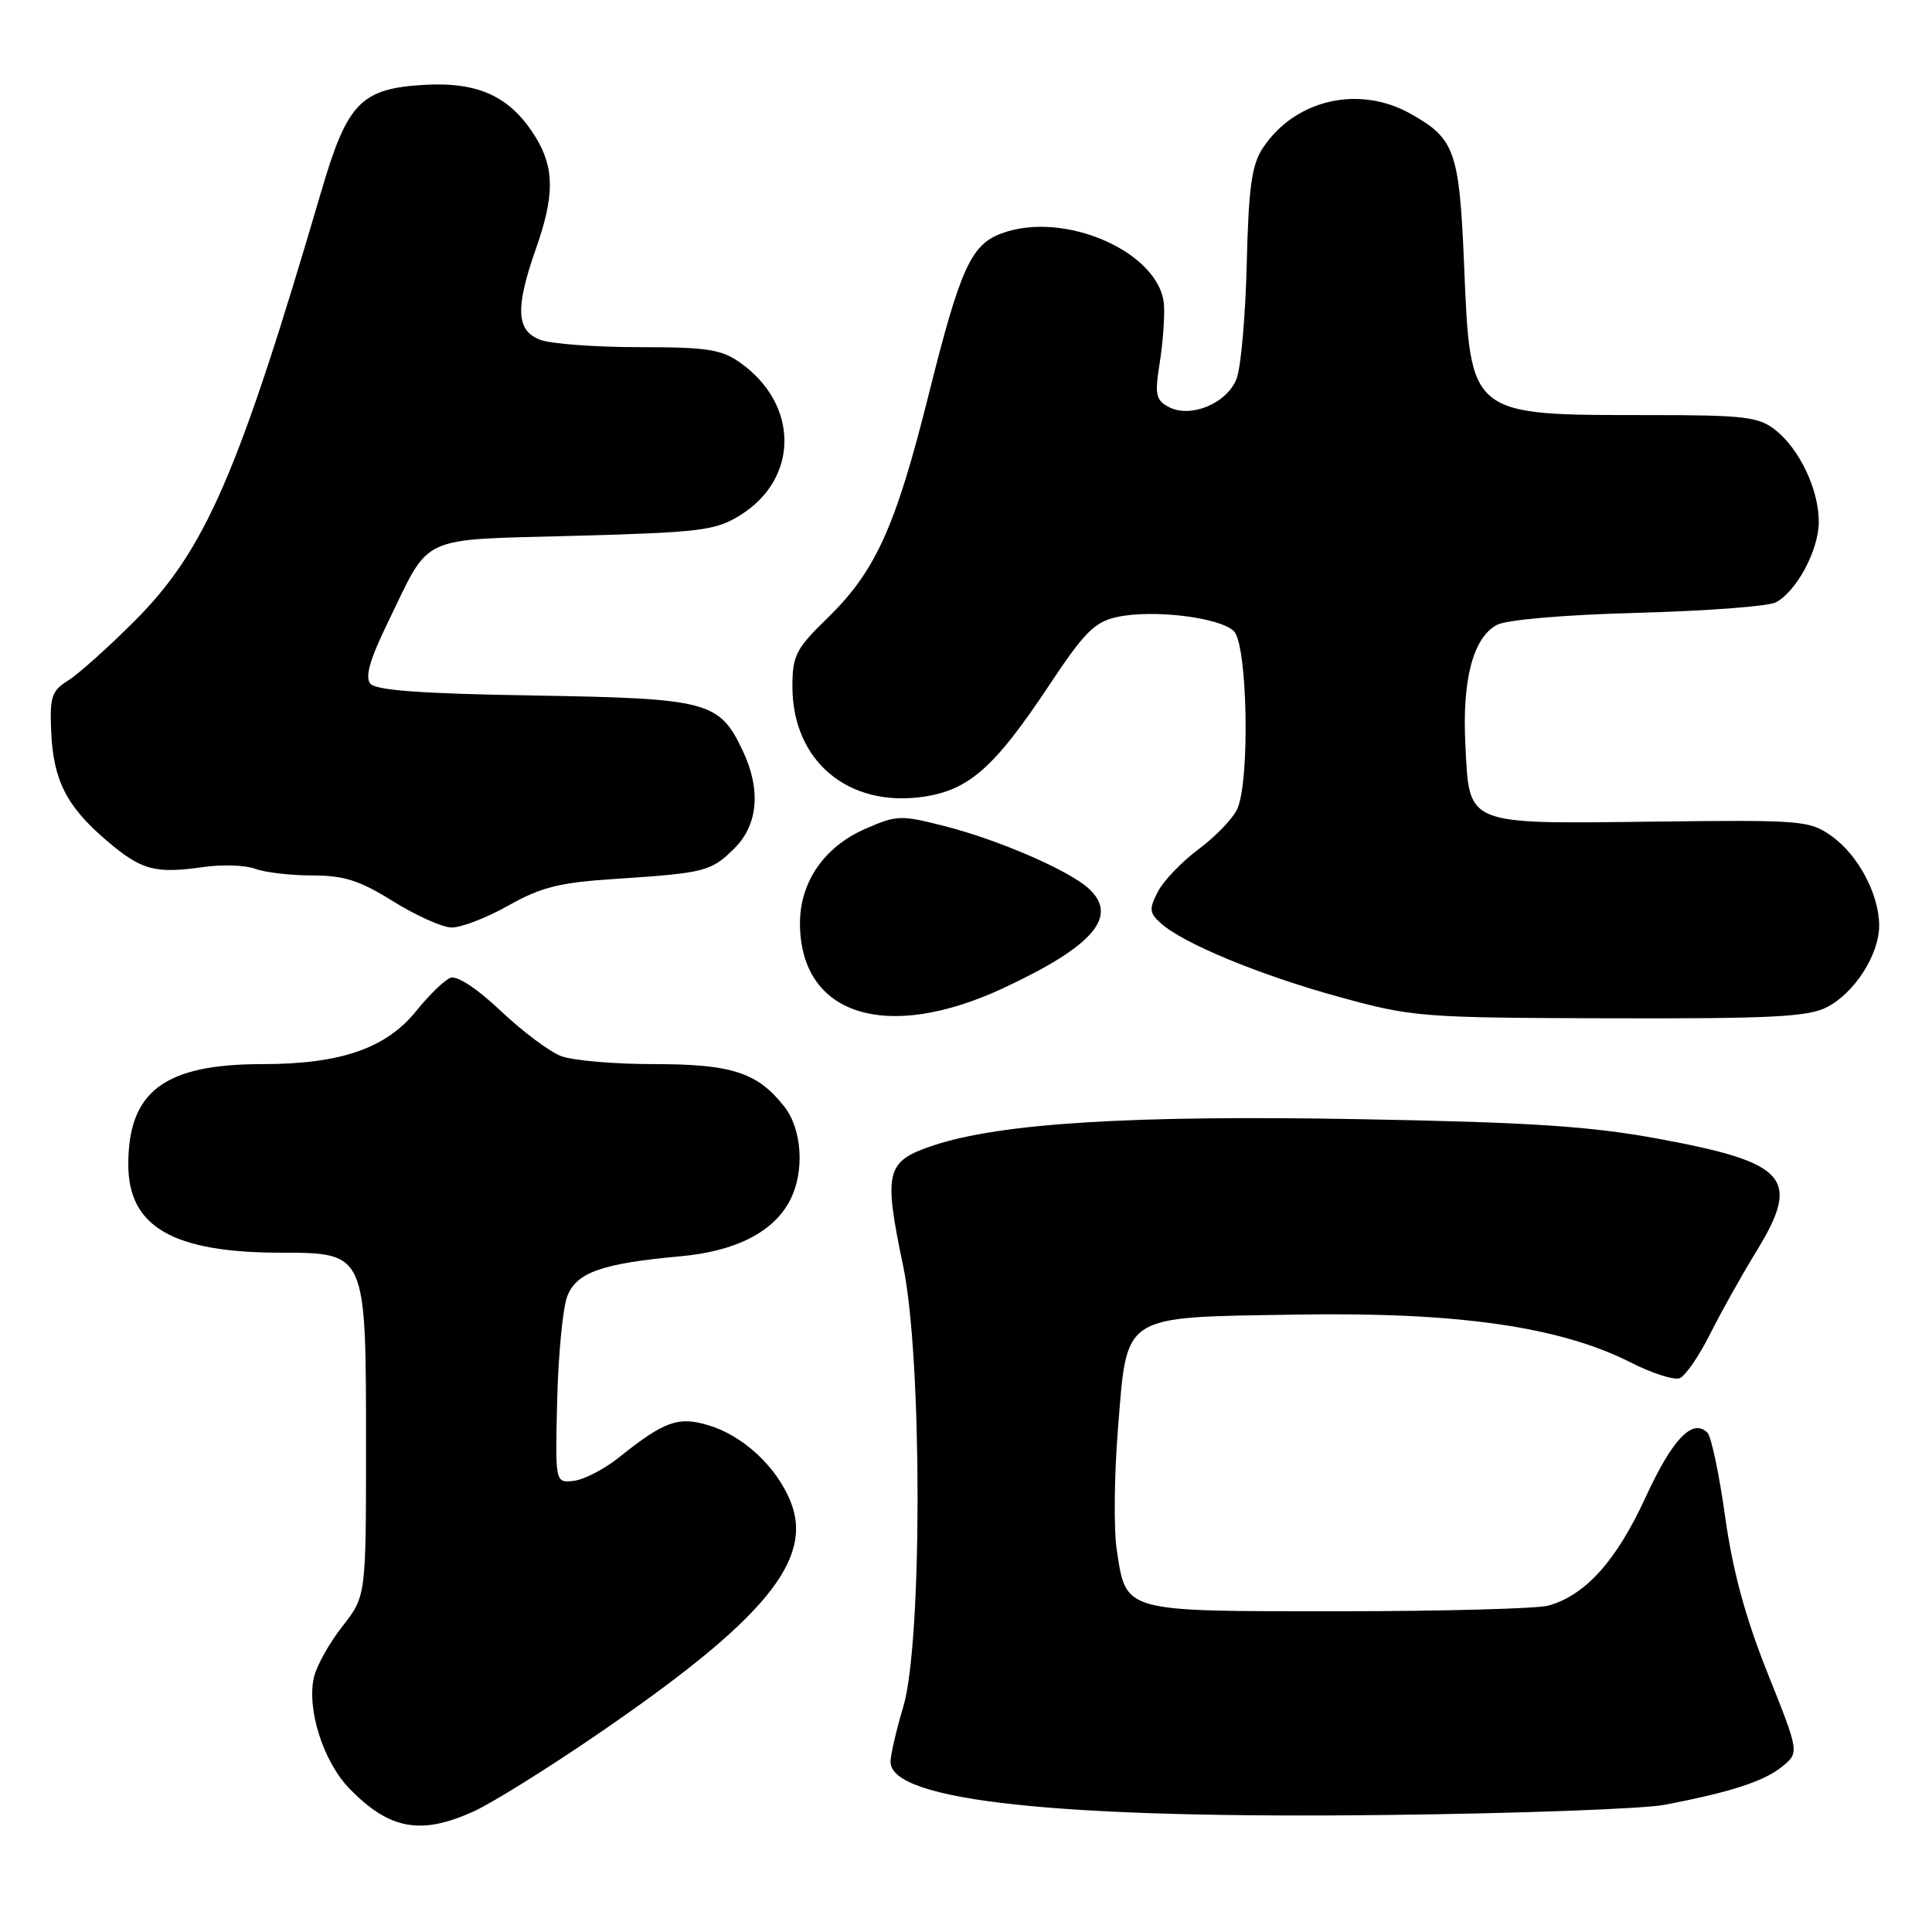 <?xml version="1.0" encoding="UTF-8" standalone="no"?>
<!DOCTYPE svg PUBLIC "-//W3C//DTD SVG 1.1//EN" "http://www.w3.org/Graphics/SVG/1.1/DTD/svg11.dtd" >
<svg xmlns="http://www.w3.org/2000/svg" xmlns:xlink="http://www.w3.org/1999/xlink" version="1.1" viewBox="0 0 256 256">
 <g >
 <path fill="currentColor"
d=" M 62.79 240.01 C 65.15 238.94 72.43 234.41 78.98 229.93 C 101.36 214.64 107.97 206.64 104.69 198.80 C 102.79 194.24 98.42 190.23 93.90 188.86 C 89.87 187.64 88.02 188.31 82.00 193.13 C 80.07 194.67 77.39 196.06 76.03 196.22 C 73.56 196.50 73.56 196.50 73.83 185.50 C 73.98 179.45 74.58 173.26 75.17 171.75 C 76.40 168.59 79.77 167.41 90.21 166.46 C 97.56 165.79 102.58 163.20 104.72 158.97 C 106.64 155.17 106.28 149.62 103.91 146.61 C 100.36 142.10 96.97 141.00 86.61 141.00 C 81.40 141.00 75.88 140.52 74.35 139.94 C 72.82 139.36 69.23 136.67 66.35 133.95 C 63.22 130.98 60.55 129.23 59.68 129.57 C 58.89 129.87 56.85 131.85 55.16 133.95 C 51.17 138.91 45.14 141.00 34.79 141.00 C 21.79 141.00 17.00 144.59 17.00 154.30 C 17.00 162.57 22.91 165.98 37.23 165.99 C 48.52 166.00 48.50 165.96 48.50 191.46 C 48.50 211.50 48.50 211.50 45.37 215.50 C 43.64 217.70 41.95 220.73 41.60 222.24 C 40.62 226.49 42.85 233.46 46.33 237.03 C 51.63 242.45 55.77 243.20 62.79 240.01 Z  M 220.55 239.15 C 229.28 237.48 233.73 236.04 236.12 234.10 C 238.43 232.23 238.43 232.23 234.22 221.71 C 231.26 214.30 229.60 208.16 228.59 200.98 C 227.81 195.36 226.75 190.35 226.25 189.85 C 224.27 187.87 221.61 190.66 218.03 198.44 C 214.17 206.82 210.09 211.37 205.17 212.75 C 203.70 213.16 191.15 213.50 177.29 213.50 C 148.59 213.50 149.24 213.68 147.97 205.32 C 147.57 202.67 147.64 195.56 148.12 189.53 C 149.38 173.90 148.33 174.58 171.86 174.19 C 193.18 173.84 206.69 175.78 216.09 180.54 C 218.90 181.97 221.81 182.90 222.56 182.62 C 223.31 182.33 225.12 179.71 226.58 176.80 C 228.04 173.88 230.81 168.93 232.74 165.79 C 238.67 156.11 236.87 154.05 219.73 150.89 C 210.74 149.23 202.88 148.71 180.32 148.30 C 150.10 147.74 132.62 148.81 123.70 151.77 C 117.36 153.88 117.04 155.16 119.68 167.79 C 122.21 179.94 122.22 217.69 119.69 226.15 C 118.76 229.26 118.00 232.55 118.00 233.45 C 118.00 238.64 140.29 241.02 184.00 240.49 C 201.32 240.29 217.77 239.68 220.55 239.15 Z  M 132.97 130.92 C 144.93 125.34 148.29 121.39 144.22 117.70 C 141.57 115.30 132.32 111.30 125.27 109.49 C 119.32 107.97 118.83 107.98 114.54 109.88 C 109.20 112.24 106.01 116.89 106.00 122.30 C 105.99 134.53 117.41 138.18 132.97 130.92 Z  M 242.09 133.45 C 245.75 131.56 248.99 126.49 249.00 122.65 C 249.00 118.53 246.22 113.29 242.70 110.79 C 239.78 108.71 238.80 108.63 219.08 108.87 C 194.01 109.17 194.71 109.45 194.17 98.68 C 193.73 90.06 195.19 84.51 198.33 82.81 C 199.62 82.12 207.16 81.47 217.00 81.20 C 226.07 80.96 234.31 80.34 235.30 79.82 C 238.06 78.37 240.99 72.89 241.00 69.15 C 241.00 64.88 238.46 59.51 235.24 56.97 C 233.01 55.22 231.15 55.00 218.49 55.00 C 194.56 55.00 194.84 55.22 194.00 35.09 C 193.37 20.02 192.79 18.37 186.92 15.08 C 180.04 11.21 171.54 13.20 167.30 19.66 C 165.86 21.86 165.44 24.90 165.20 34.95 C 165.03 41.85 164.43 48.71 163.85 50.19 C 162.58 53.46 157.74 55.47 154.85 53.92 C 153.15 53.01 153.00 52.26 153.65 48.19 C 154.07 45.61 154.33 42.15 154.24 40.50 C 153.84 33.45 140.98 27.78 132.62 30.96 C 128.65 32.46 127.20 35.70 123.08 52.19 C 118.65 69.90 116.02 75.70 109.58 81.96 C 105.46 85.97 105.00 86.88 105.00 90.97 C 105.00 100.85 112.42 107.06 122.44 105.56 C 128.41 104.67 131.83 101.63 138.96 90.89 C 143.66 83.80 145.03 82.41 148.00 81.76 C 152.74 80.72 161.66 81.80 163.50 83.64 C 165.31 85.45 165.64 103.51 163.94 107.20 C 163.36 108.47 161.06 110.85 158.85 112.50 C 156.63 114.15 154.19 116.68 153.44 118.13 C 152.24 120.44 152.28 120.95 153.81 122.33 C 156.77 125.01 167.01 129.24 177.49 132.11 C 187.16 134.77 188.37 134.86 213.30 134.93 C 234.74 134.99 239.61 134.74 242.09 133.45 Z  M 67.31 120.02 C 71.69 117.55 74.10 116.94 81.54 116.46 C 93.45 115.68 94.25 115.47 97.34 112.38 C 100.46 109.27 100.85 104.59 98.41 99.46 C 95.32 92.93 93.83 92.54 70.80 92.16 C 55.92 91.92 49.81 91.48 49.07 90.59 C 48.34 89.70 49.01 87.36 51.42 82.42 C 57.13 70.68 55.19 71.57 76.17 71.00 C 92.89 70.54 94.81 70.30 98.08 68.27 C 105.88 63.42 105.90 53.62 98.11 48.08 C 95.60 46.29 93.72 46.00 84.66 46.00 C 78.87 46.00 72.98 45.56 71.57 45.02 C 68.40 43.82 68.25 40.81 71.00 33.00 C 73.48 25.96 73.48 22.30 71.01 18.24 C 67.71 12.84 63.50 10.84 56.28 11.24 C 47.84 11.72 46.03 13.57 42.59 25.29 C 31.56 62.88 27.22 72.87 17.84 82.28 C 14.35 85.77 10.39 89.32 9.03 90.17 C 6.85 91.52 6.58 92.33 6.78 96.91 C 7.06 103.39 8.80 106.81 14.09 111.35 C 18.73 115.32 20.53 115.81 27.00 114.88 C 29.48 114.53 32.54 114.64 33.82 115.12 C 35.09 115.60 38.48 116.00 41.36 116.00 C 45.57 116.00 47.65 116.66 52.04 119.40 C 55.04 121.27 58.52 122.84 59.77 122.90 C 61.01 122.95 64.40 121.66 67.31 120.02 Z "/>
</g>
</svg>